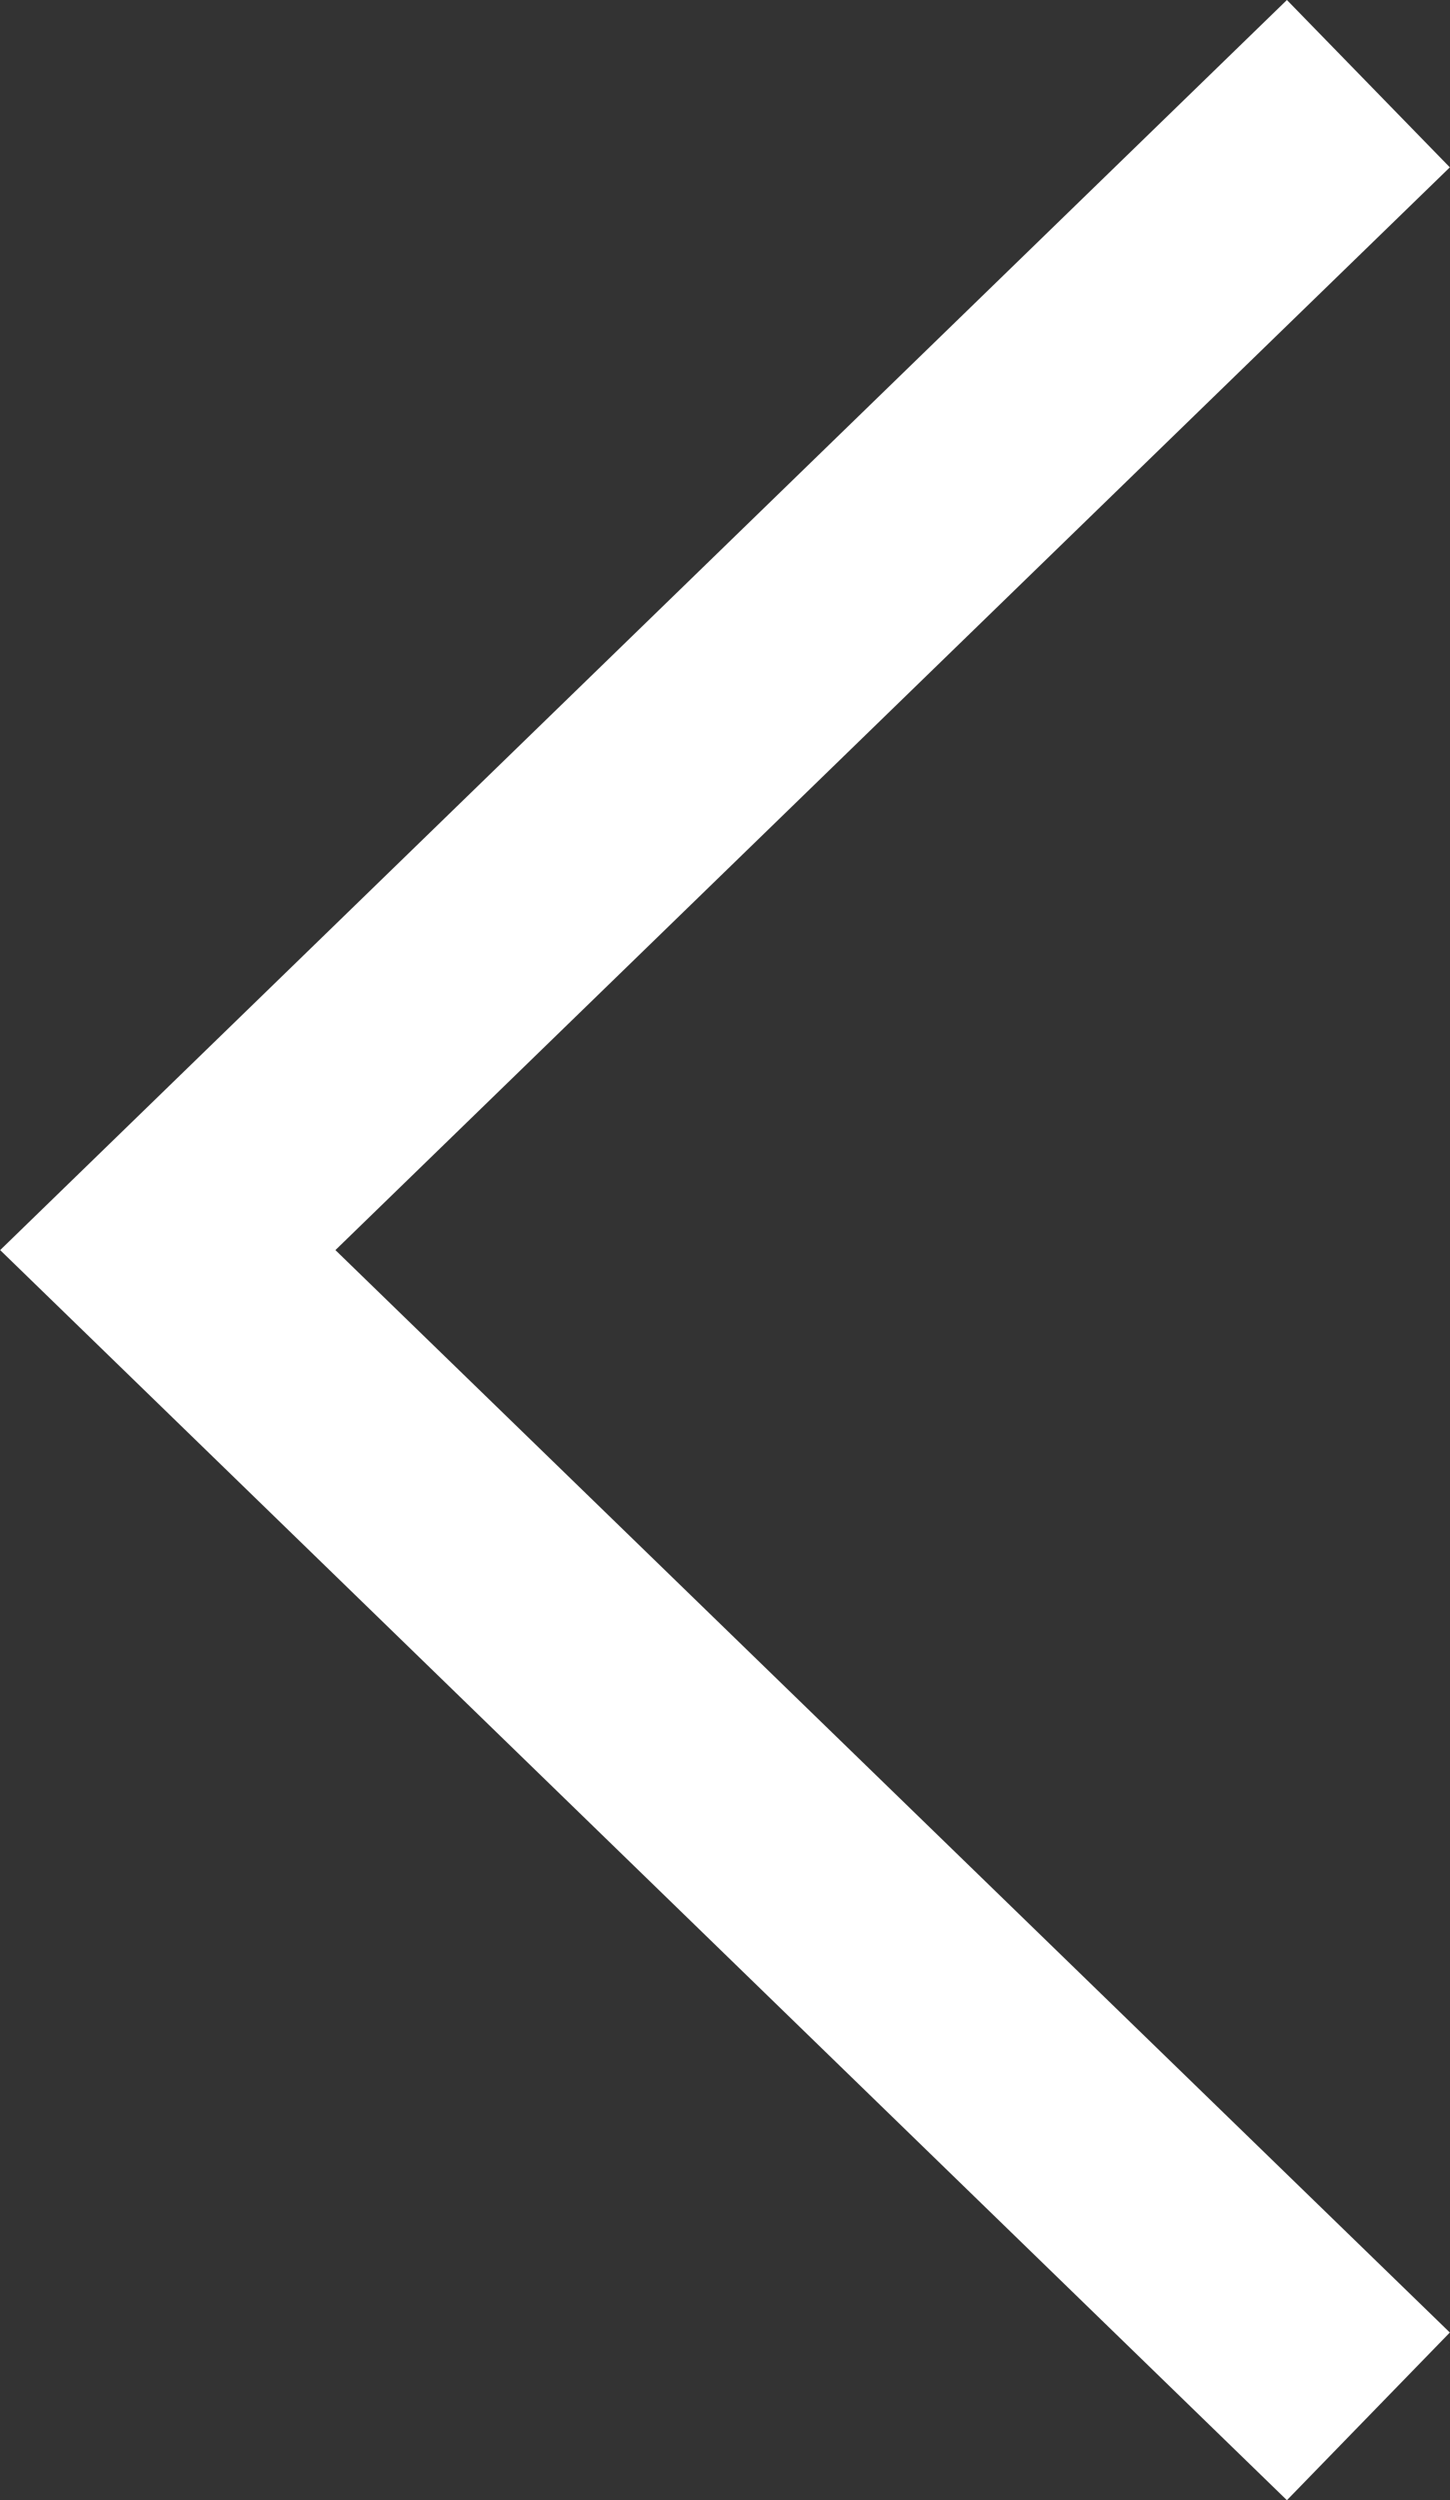 <?xml version="1.0" encoding="utf-8"?>
<!-- Generator: Adobe Illustrator 15.1.0, SVG Export Plug-In . SVG Version: 6.00 Build 0)  -->
<!DOCTYPE svg PUBLIC "-//W3C//DTD SVG 1.1//EN" "http://www.w3.org/Graphics/SVG/1.1/DTD/svg11.dtd">
<svg version="1.1" id="Layer_1" xmlns="http://www.w3.org/2000/svg" xmlns:xlink="http://www.w3.org/1999/xlink" x="0px" y="0px"
	 width="17.4px" height="30px" viewBox="0 0 17.4 30" enable-background="new 0 0 17.4 30" xml:space="preserve">
<rect x="0" y="0" width="17.4" height="30" fill="#333333" stroke="none"/>
<g>
	<g>
		<polygon fill="#FFFFFF" points="0.002,15 15.443,30 17.398,27.988 4.025,15 17.398,2.008 15.443,0 		"/>
	</g>
</g>
</svg>
